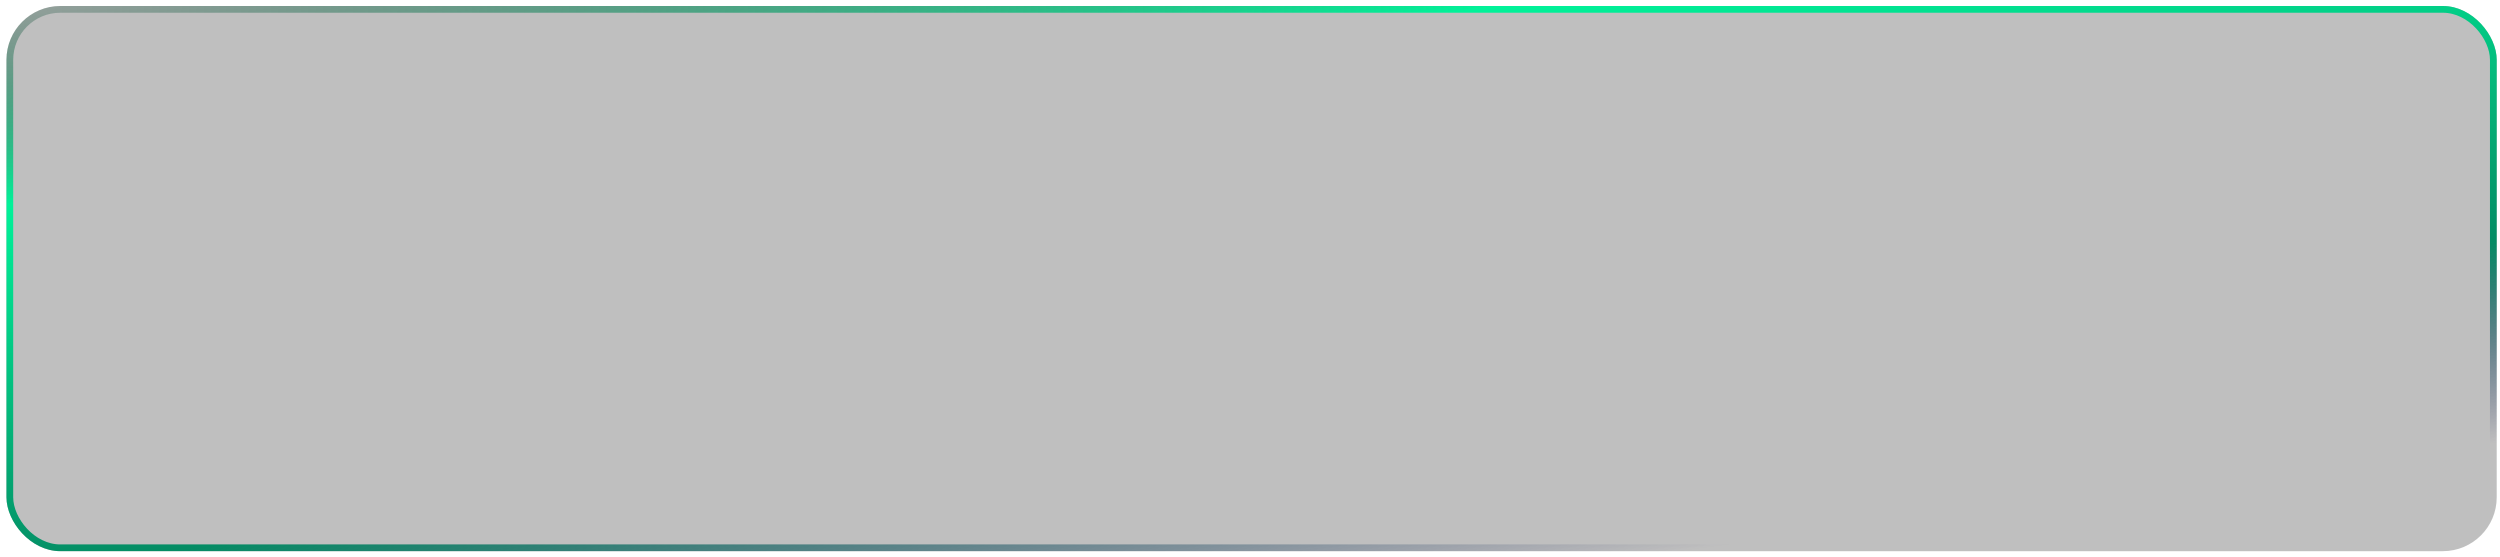 <svg width="296" height="66" viewBox="0 0 296 66" fill="none" xmlns="http://www.w3.org/2000/svg">
<g filter="url(#filter0_b_1712_2307)">
<rect x="0.766" y="0.711" width="294.844" height="64.547" rx="6.375" fill="black" fill-opacity="0.25"/>
<rect x="1.164" y="1.109" width="294.047" height="63.75" rx="5.977" stroke="url(#paint0_linear_1712_2307)" stroke-width="0.797"/>
</g>
<defs>
<filter id="filter0_b_1712_2307" x="-39.078" y="-39.133" width="374.531" height="144.234" filterUnits="userSpaceOnUse" color-interpolation-filters="sRGB">
<feFlood flood-opacity="0" result="BackgroundImageFix"/>
<feGaussianBlur in="BackgroundImageFix" stdDeviation="19.922"/>
<feComposite in2="SourceAlpha" operator="in" result="effect1_backgroundBlur_1712_2307"/>
<feBlend mode="normal" in="SourceGraphic" in2="effect1_backgroundBlur_1712_2307" result="shape"/>
</filter>
<linearGradient id="paint0_linear_1712_2307" x1="83.172" y1="-46.992" x2="99.828" y2="78.446" gradientUnits="userSpaceOnUse">
<stop stop-color="white"/>
<stop offset="0.238" stop-opacity="0"/>
<stop offset="0.472" stop-color="#01F299"/>
<stop offset="0.813" stop-color="#048C64"/>
<stop offset="1" stop-color="#000749" stop-opacity="0"/>
</linearGradient>
</defs>
</svg>
